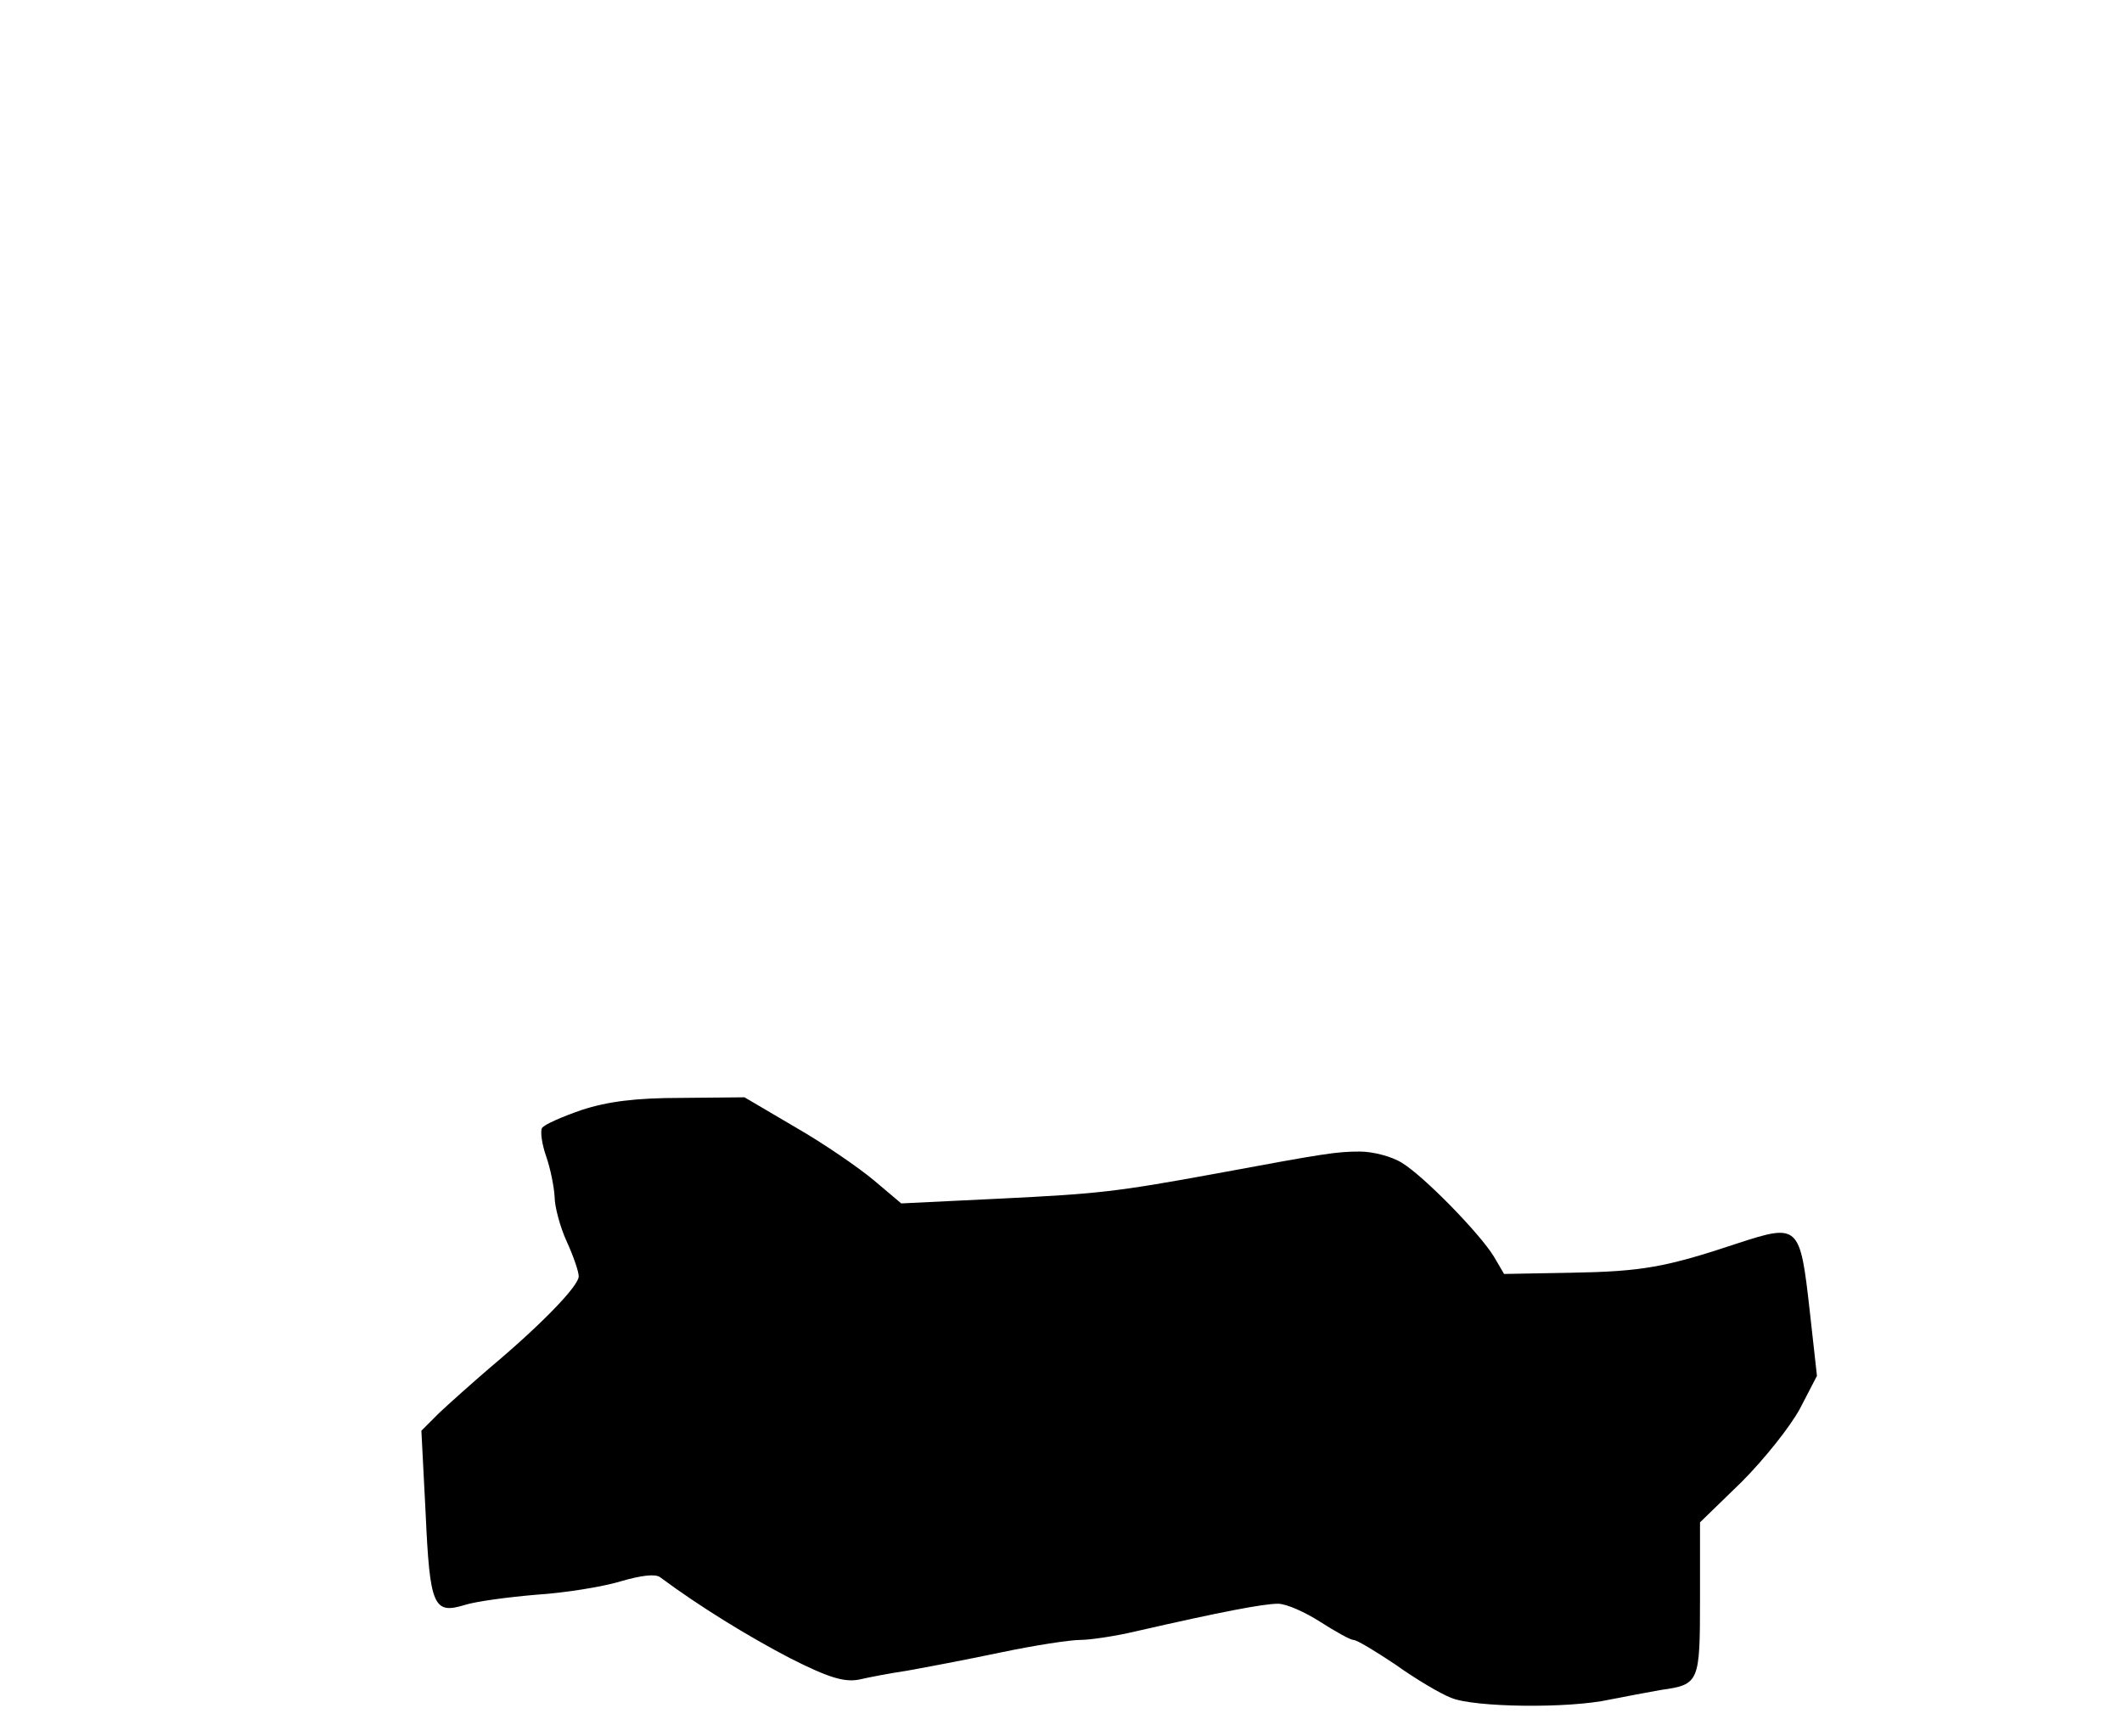 <?xml version="1.0" standalone="no"?>
<!DOCTYPE svg PUBLIC "-//W3C//DTD SVG 20010904//EN"
 "http://www.w3.org/TR/2001/REC-SVG-20010904/DTD/svg10.dtd">
<svg version="1.0" xmlns="http://www.w3.org/2000/svg"
 width="352pt" height="288pt" viewBox="0 0 352 288"
 preserveAspectRatio="xMidYMid meet">
<g transform="translate(0,288) scale(0.1,-0.1)"
fill="#000000" stroke="none">
<path d="M965 1039 c-32 -11 -62 -24 -66 -30 -3 -6 0 -27 7 -47 7 -20 13 -50
14 -67 0 -16 9 -50 20 -74 11 -24 20 -50 20 -58 0 -16 -63 -81 -149 -153 -29
-25 -66 -58 -83 -74 l-29 -29 7 -136 c7 -155 13 -169 65 -153 19 6 72 13 119
17 47 3 109 13 139 22 34 10 58 13 66 7 66 -49 146 -98 215 -134 65 -33 90
-40 114 -36 17 4 54 11 81 15 28 5 97 18 154 30 57 12 116 21 133 21 16 0 57
6 91 14 144 33 213 46 237 46 14 0 45 -14 70 -30 25 -16 50 -30 55 -30 6 0 37
-19 70 -41 32 -23 74 -48 92 -55 38 -16 195 -18 263 -3 25 5 63 12 85 16 64 9
65 12 65 152 l0 126 69 67 c37 37 81 92 97 122 l28 54 -12 108 c-16 142 -18
145 -119 112 -120 -40 -159 -47 -278 -49 l-110 -2 -17 29 c-24 39 -116 133
-152 155 -17 11 -49 19 -70 19 -39 0 -58 -3 -236 -36 -169 -31 -198 -34 -360
-42 l-165 -8 -45 38 c-25 21 -83 61 -130 88 l-85 50 -105 -1 c-76 0 -122 -6
-165 -20z"/>
</g>
</svg>
